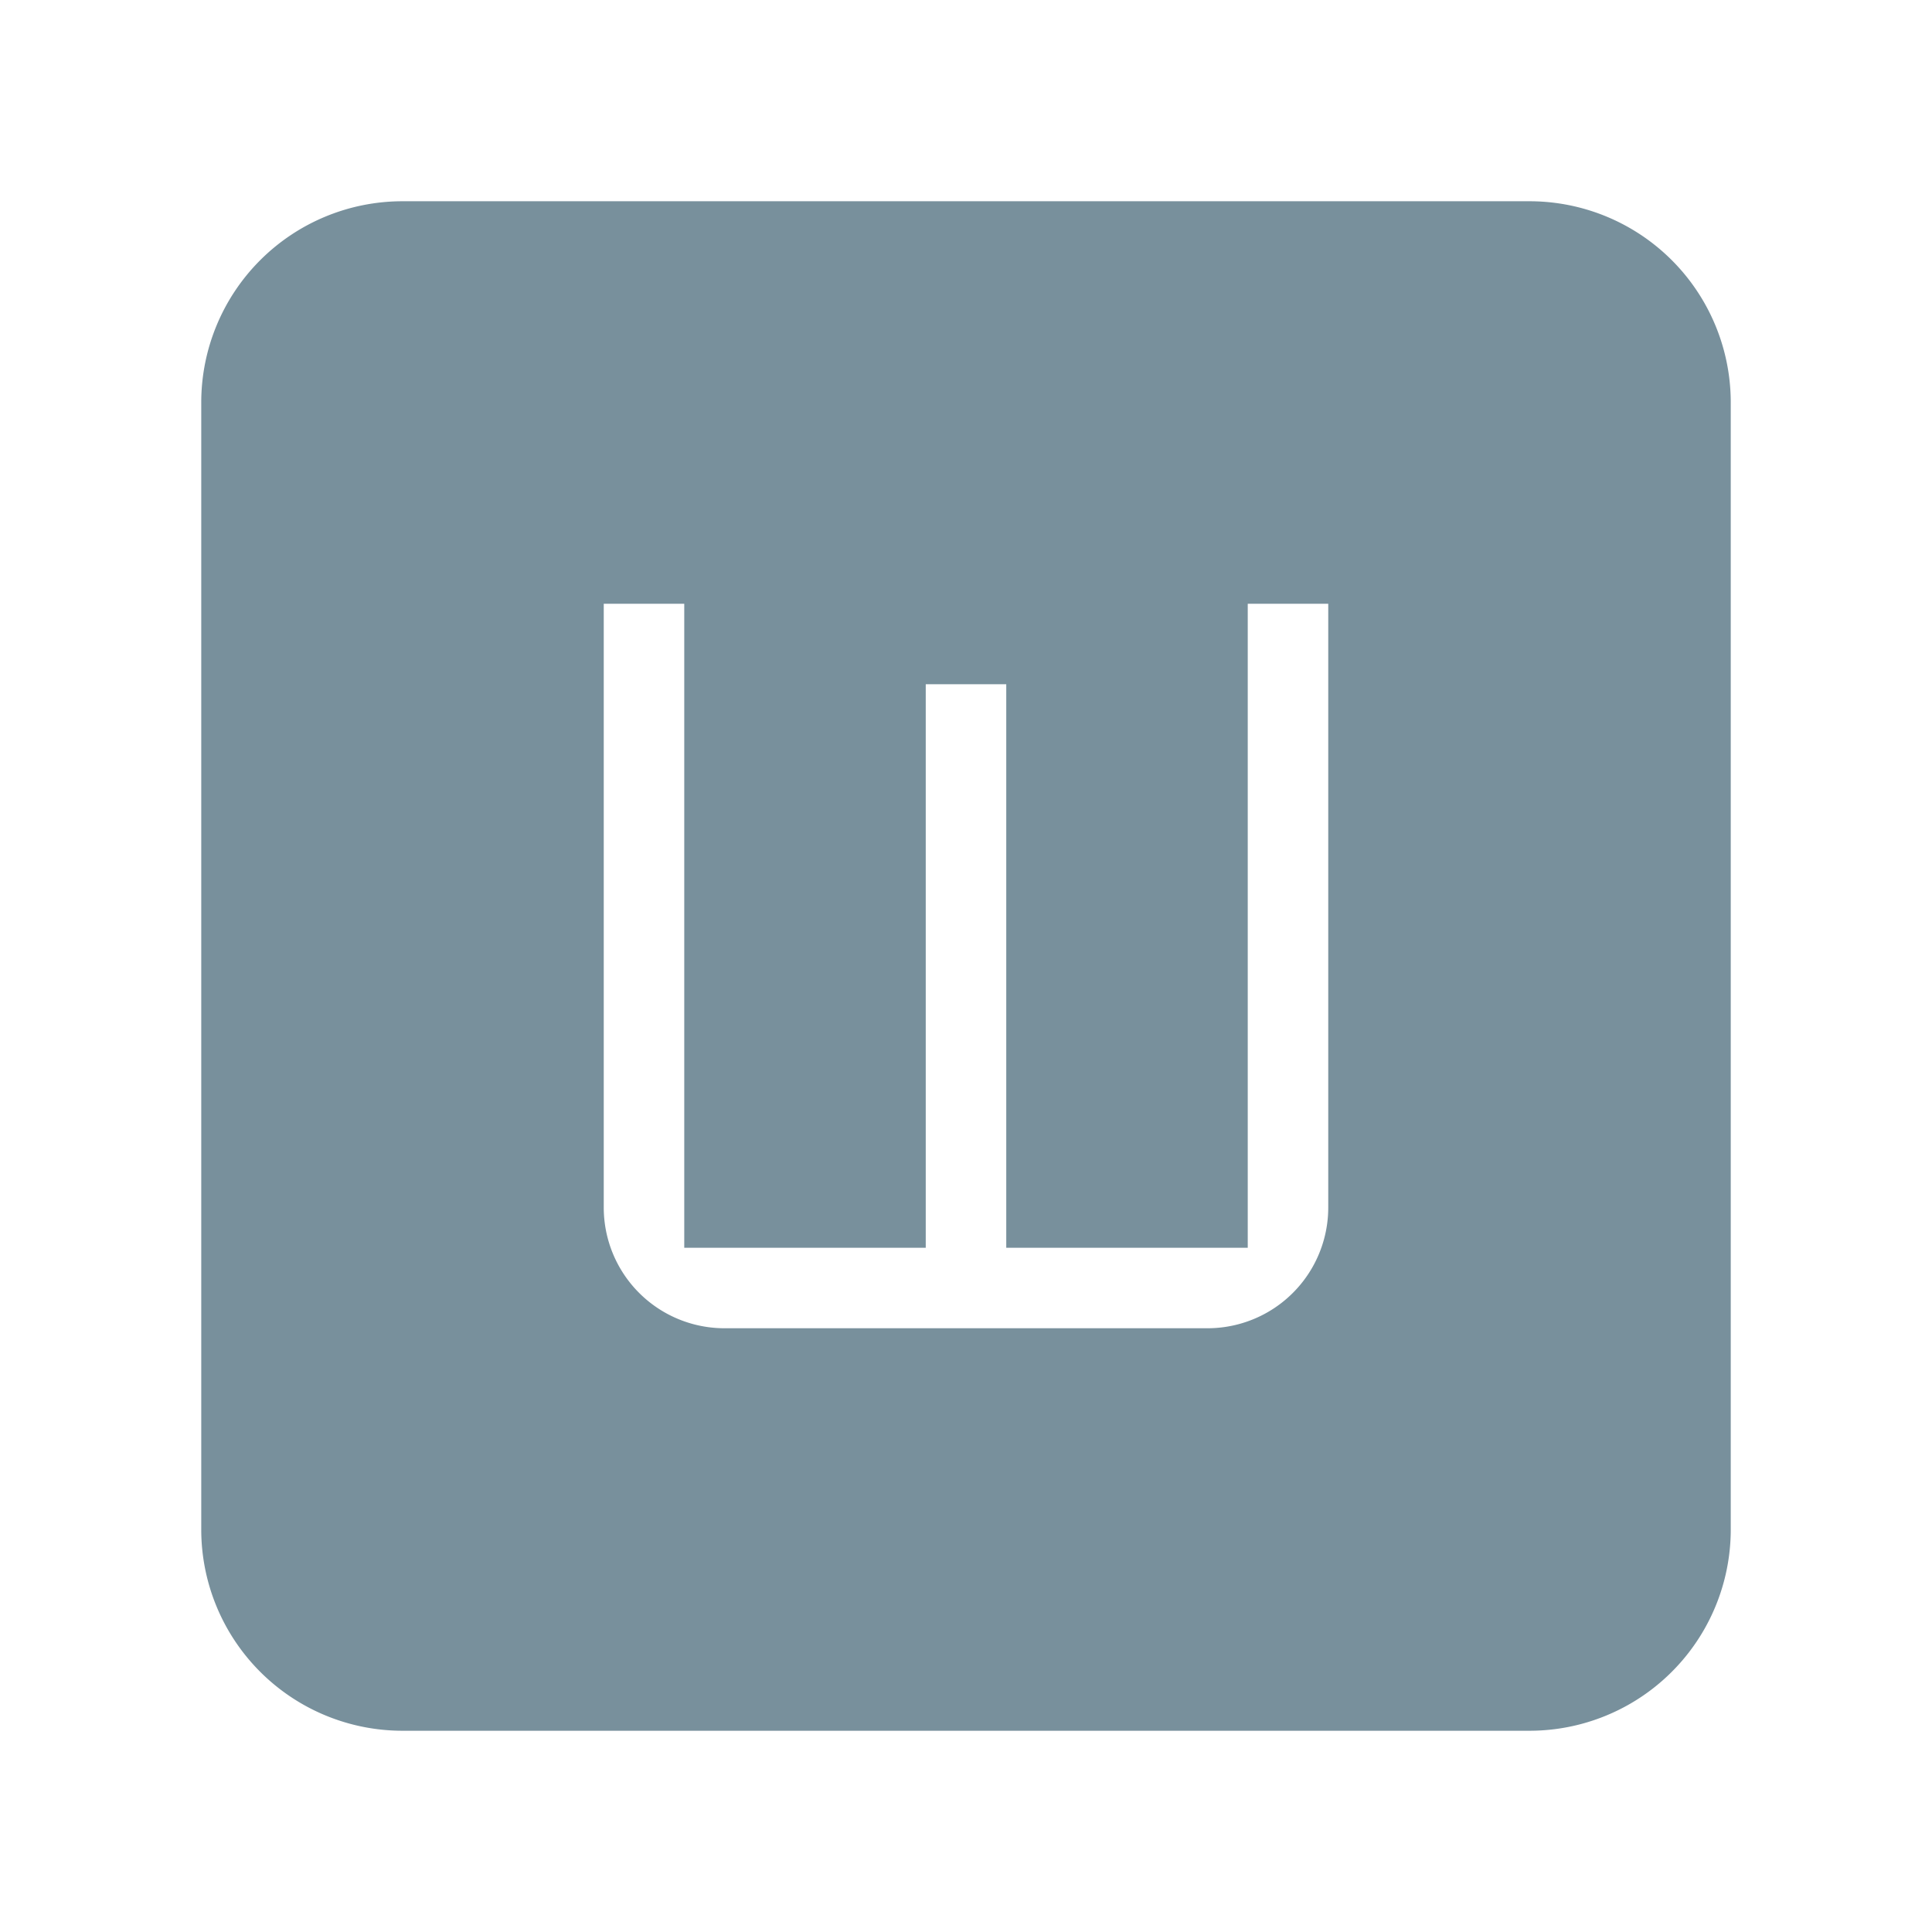 <svg xmlns="http://www.w3.org/2000/svg" id="mdi-alpha-w-box" viewBox="0 0 24 24"><path stroke="rgb(120, 144, 156)" fill="rgb(120, 144, 156)" d="M9,17H15A2,2 0 0,0 17,15V7H15V15H13V8H11V15H9V7H7V15A2,2 0 0,0 9,17M5,3H19A2,2 0 0,1 21,5V19A2,2 0 0,1 19,21H5A2,2 0 0,1 3,19V5A2,2 0 0,1 5,3Z" /></svg>